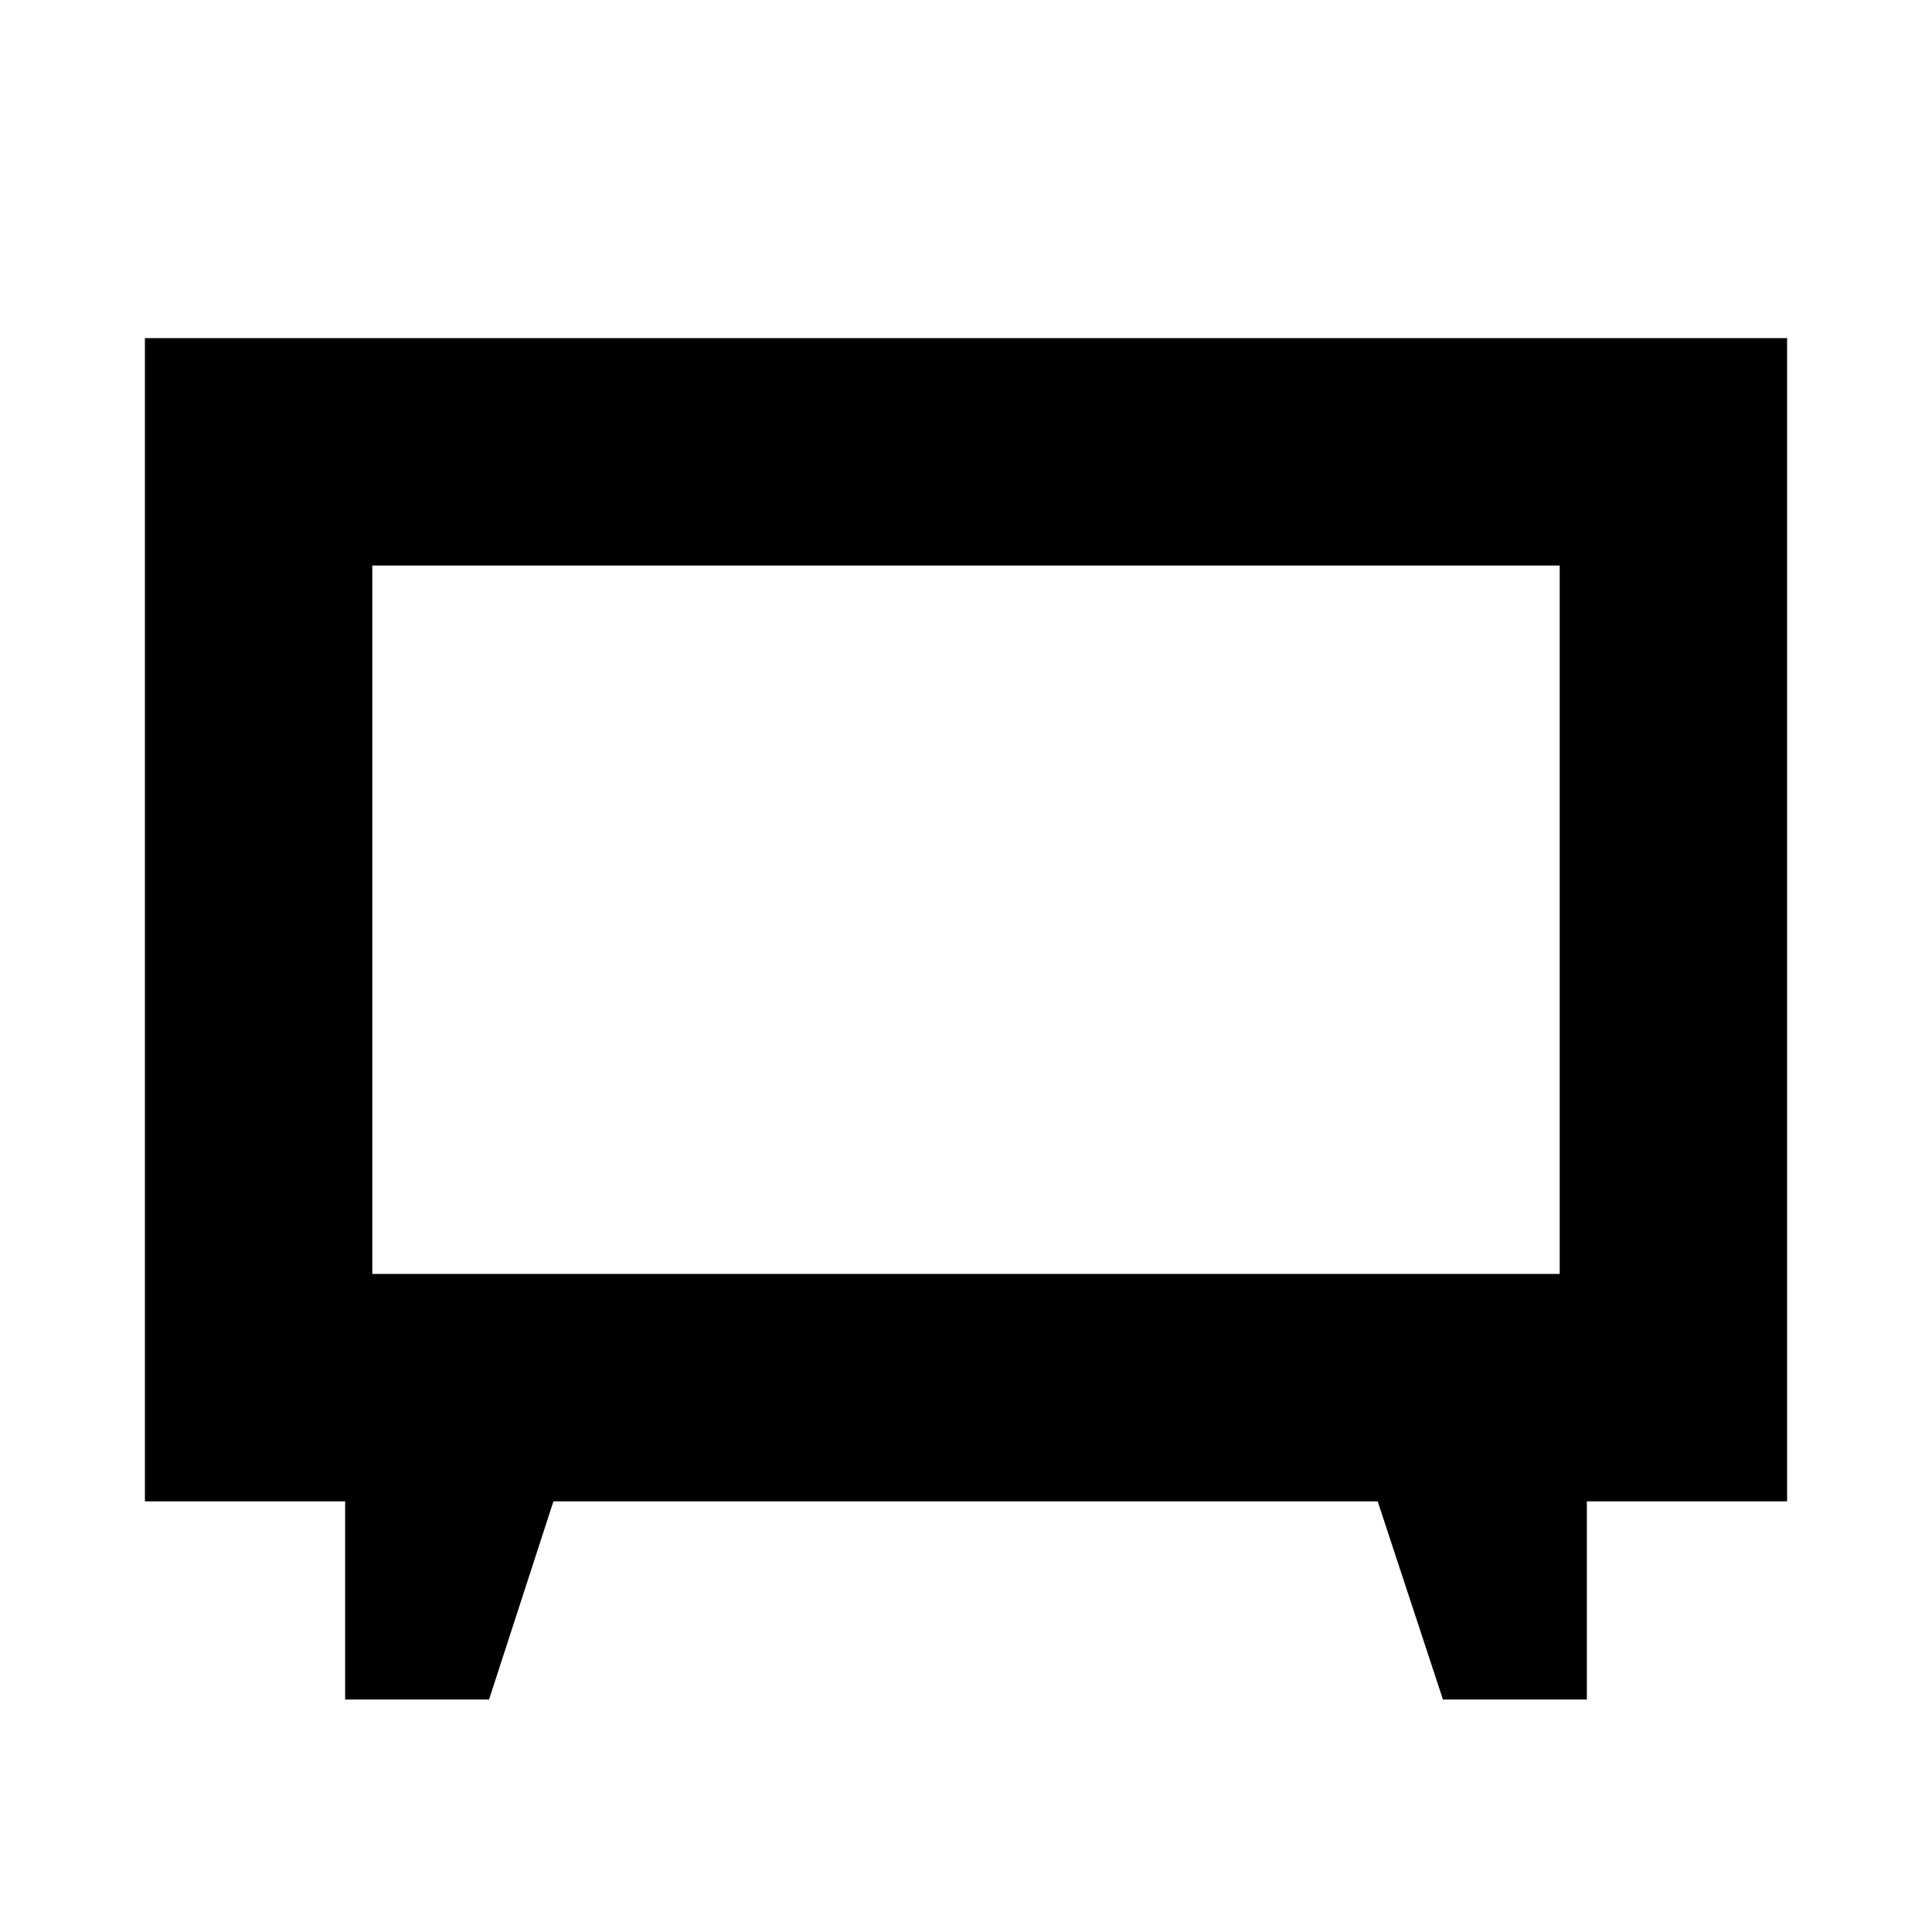 <svg xmlns="http://www.w3.org/2000/svg" height="20" viewBox="0 -960 960 960" width="20"><path d="M171.5-115.5V-214H72v-578h816v578h-99.5v98.5H717L684.56-214H275l-32 98.5h-71.5ZM185-327h590v-352H185v352Zm295-176.5Z"/></svg>